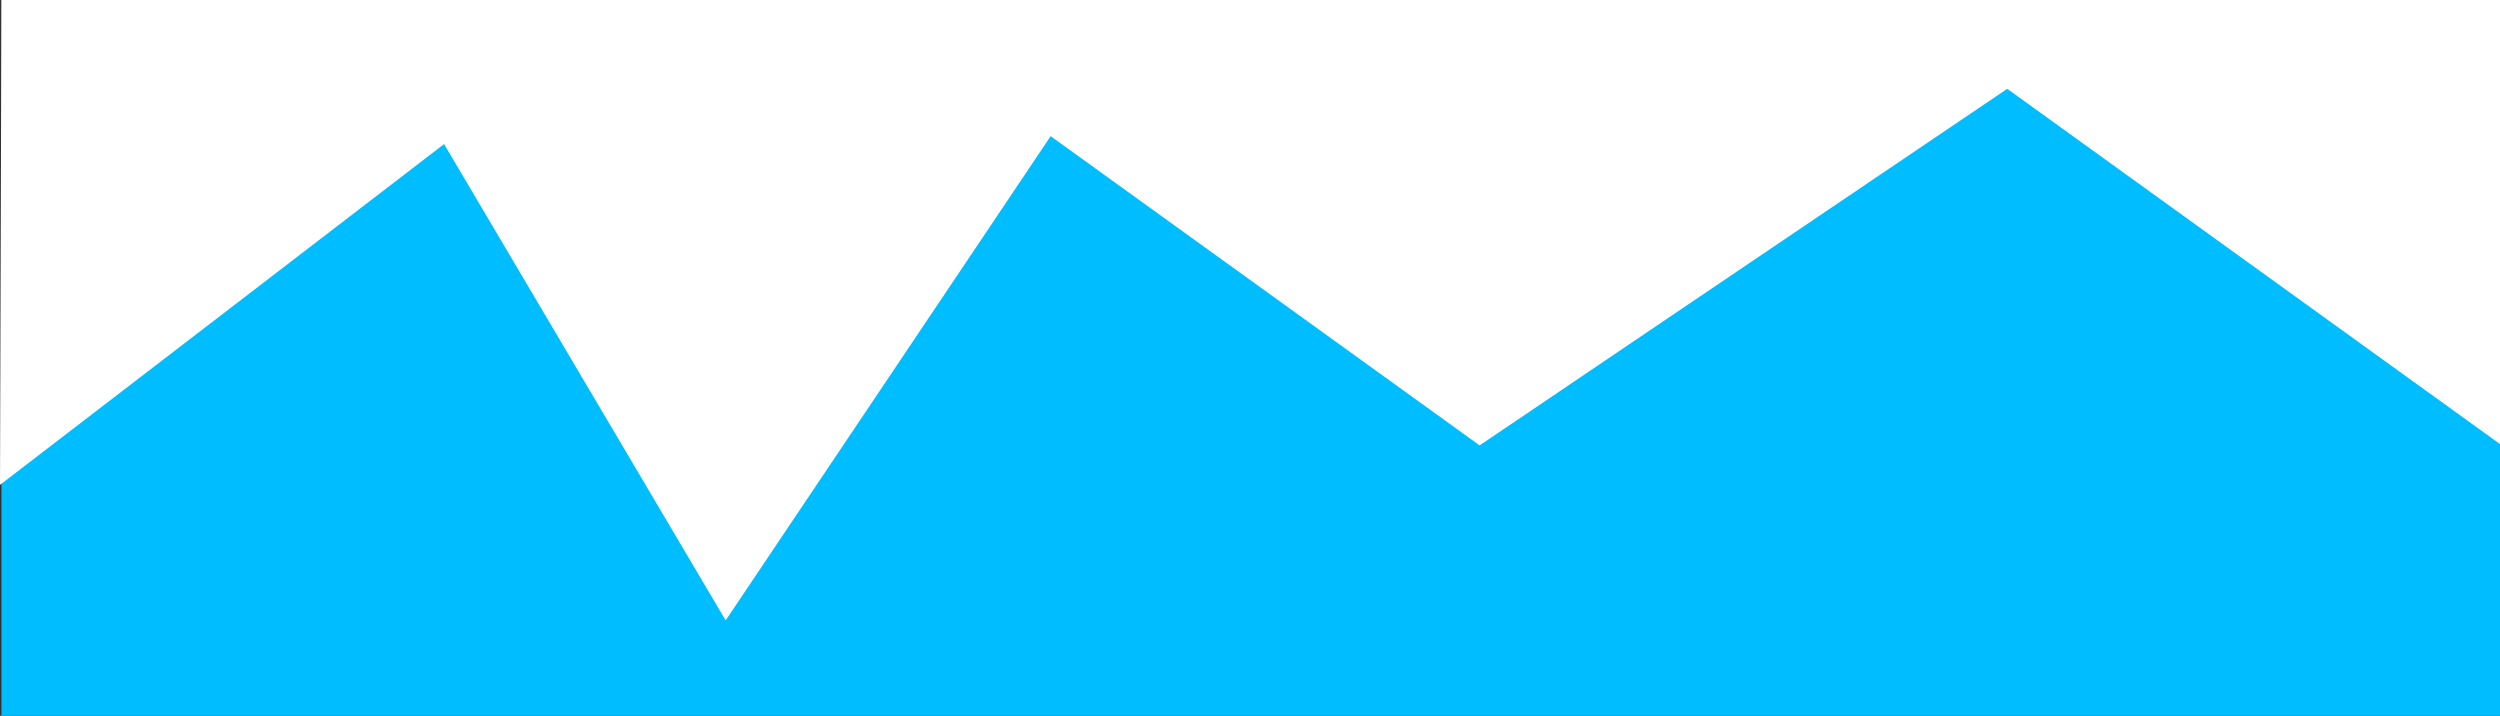 <?xml version="1.0" encoding="utf-8"?>
<!-- Generator: Adobe Illustrator 16.0.0, SVG Export Plug-In . SVG Version: 6.00 Build 0)  -->
<!DOCTYPE svg PUBLIC "-//W3C//DTD SVG 1.1//EN" "http://www.w3.org/Graphics/SVG/1.1/DTD/svg11.dtd">
<svg version="1.1" id="Calque_1" xmlns="http://www.w3.org/2000/svg" xmlns:xlink="http://www.w3.org/1999/xlink" x="0px" y="0px"
	 width="1900px" height="544px" viewBox="0 0 1900 544" enable-background="new 0 0 1900 544" xml:space="preserve">
<rect x="0" y="0" width="1900" height="544" fill="#333333" stroke="none"/>
<rect x="1.097" fill="#00BDFF" width="1900" height="544"/>
<polygon fill="#FFFFFF" points="1.097,0 0,368.5 337.5,109.5 551.5,471.5 798.5,103.5 1124.5,338.5 1525.5,67.5 1900,337.5 
	1901.097,0 "/>
</svg>
